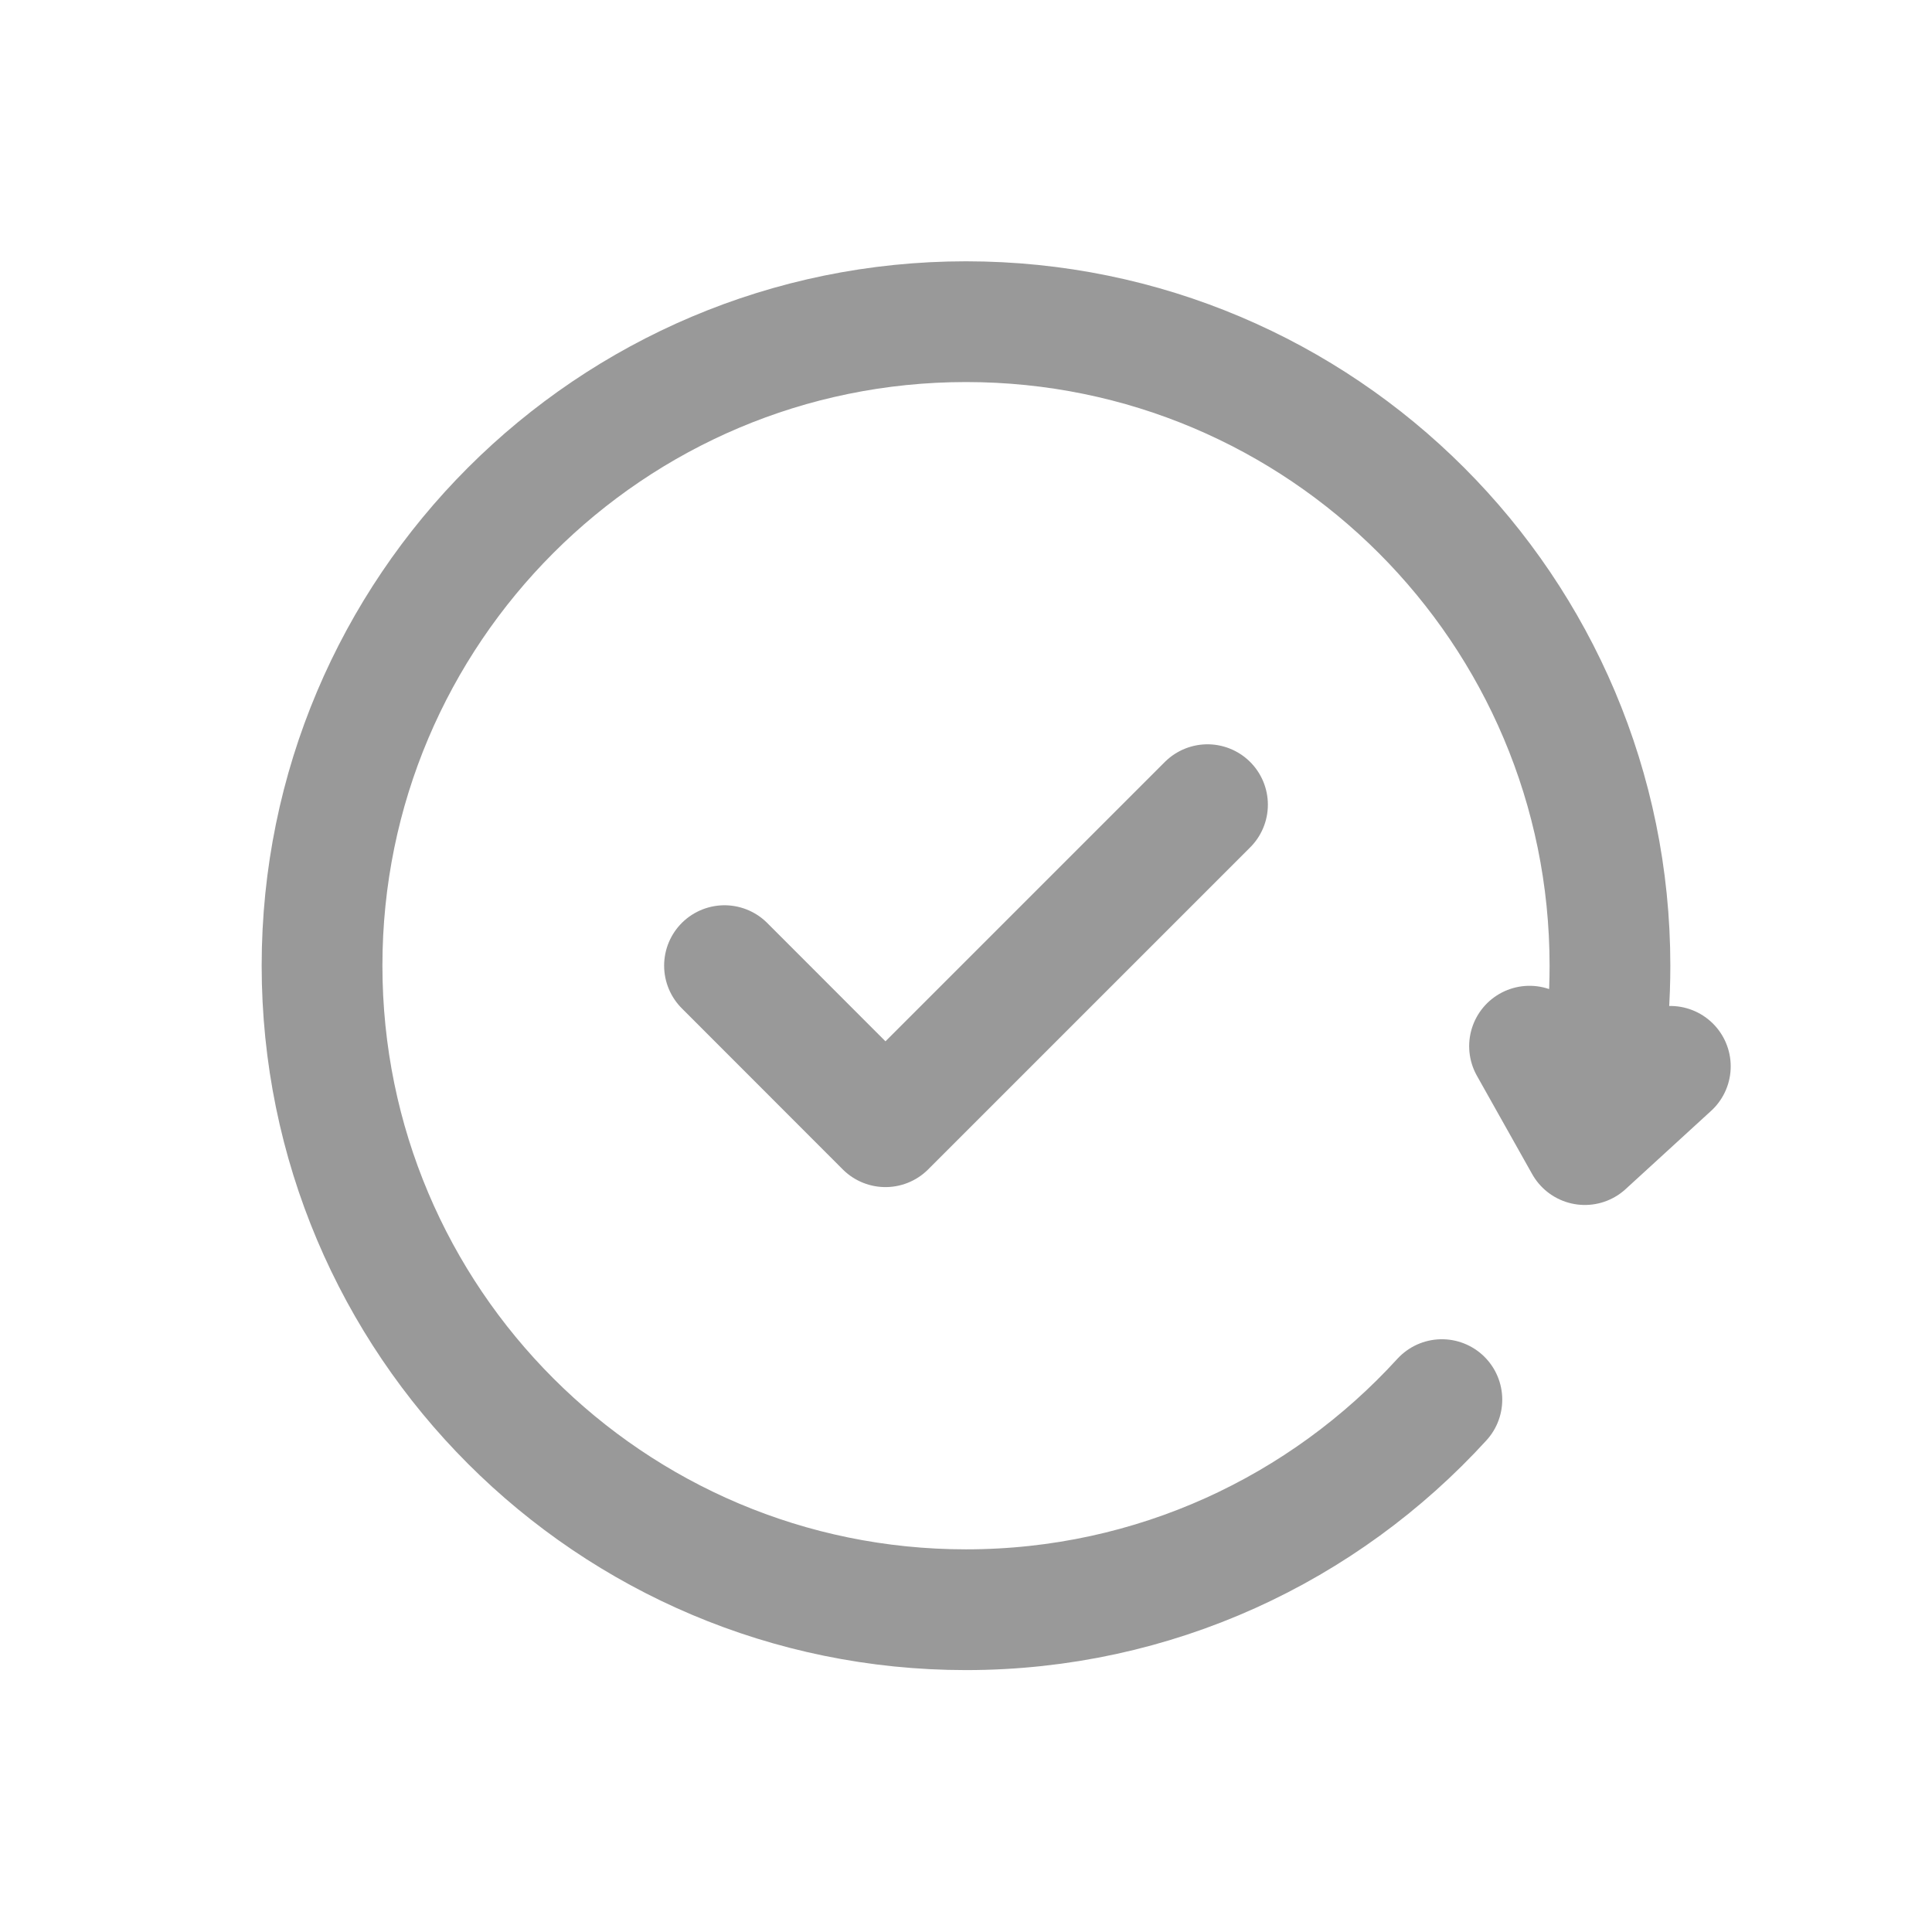 <svg width="16" height="16" viewBox="0 0 16 16" fill="none" xmlns="http://www.w3.org/2000/svg">
<path d="M13.125 9.479C13.261 9.009 13.333 8.511 13.333 7.997C13.333 5.052 10.946 2.664 8 2.664C5.055 2.664 2.667 5.052 2.667 7.997C2.667 10.943 5.055 13.331 8 13.331C9.561 13.331 10.965 12.66 11.941 11.591M13.125 9.479L12.667 8.664M13.125 9.479L13.833 8.831M6 7.997L7.333 9.331L10 6.664" stroke="#999999" stroke-linecap="round" stroke-linejoin="round"/>
</svg>
